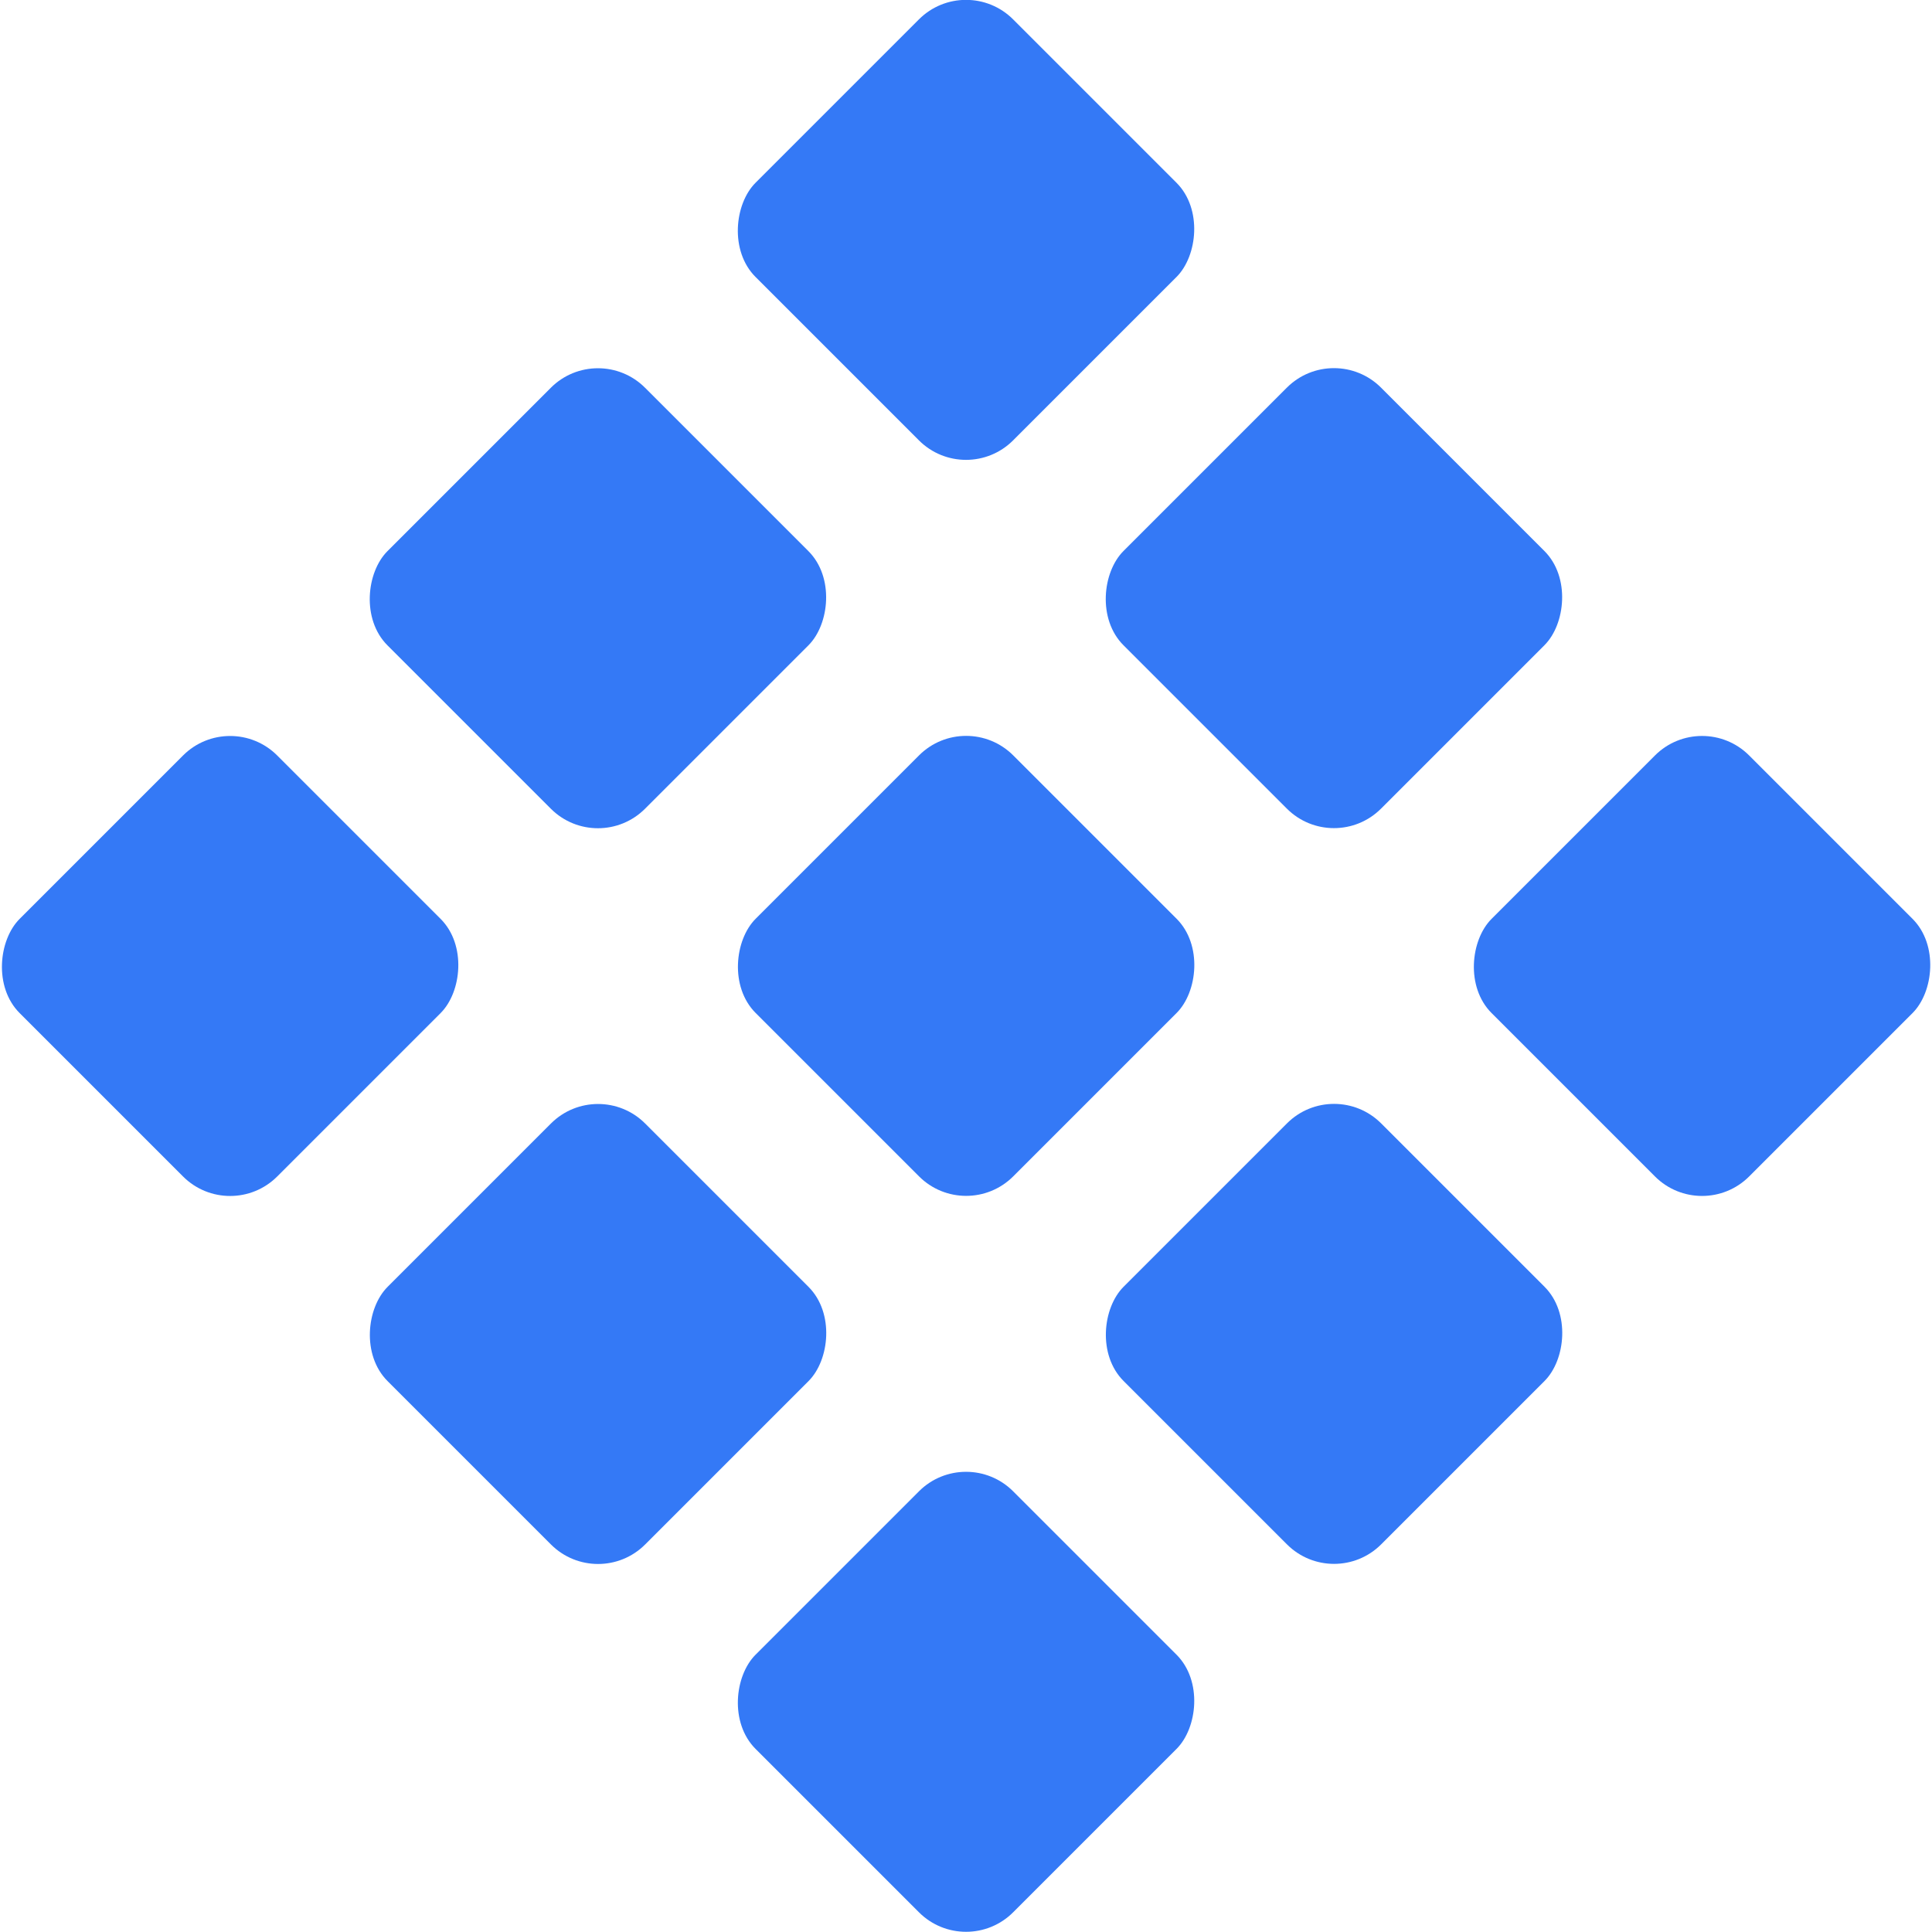 <svg xmlns="http://www.w3.org/2000/svg" viewBox="0 0 74.25 74.25"><defs><style>.a{fill:#3479f6;}</style></defs><rect class="a" x="44.27" y="44.27" width="14" height="14" rx="2.56" transform="translate(51.27 123.77) rotate(-135)"/><rect class="a" x="15.98" y="44.27" width="14" height="14" rx="2.56" transform="translate(2.98 103.77) rotate(-135)"/><rect class="a" x="30.13" y="58.41" width="14" height="14" rx="2.56" transform="translate(17.13 137.91) rotate(-135)"/><rect class="a" x="30.13" y="30.13" width="14" height="14" rx="2.56" transform="translate(37.13 89.63) rotate(-135)"/><rect class="a" x="1.84" y="30.13" width="14" height="14" rx="2.56" transform="translate(-11.16 69.63) rotate(-135)"/><rect class="a" x="15.98" y="15.98" width="14" height="14" rx="2.56" transform="translate(22.98 55.49) rotate(-135)"/><rect class="a" x="58.41" y="30.13" width="14" height="14" rx="2.56" transform="translate(85.41 109.63) rotate(-135)"/><rect class="a" x="44.27" y="15.98" width="14" height="14" rx="2.56" transform="translate(71.27 75.49) rotate(-135)"/><rect class="a" x="30.13" y="1.84" width="14" height="14" rx="2.56" transform="translate(57.13 41.34) rotate(-135)"/></svg>